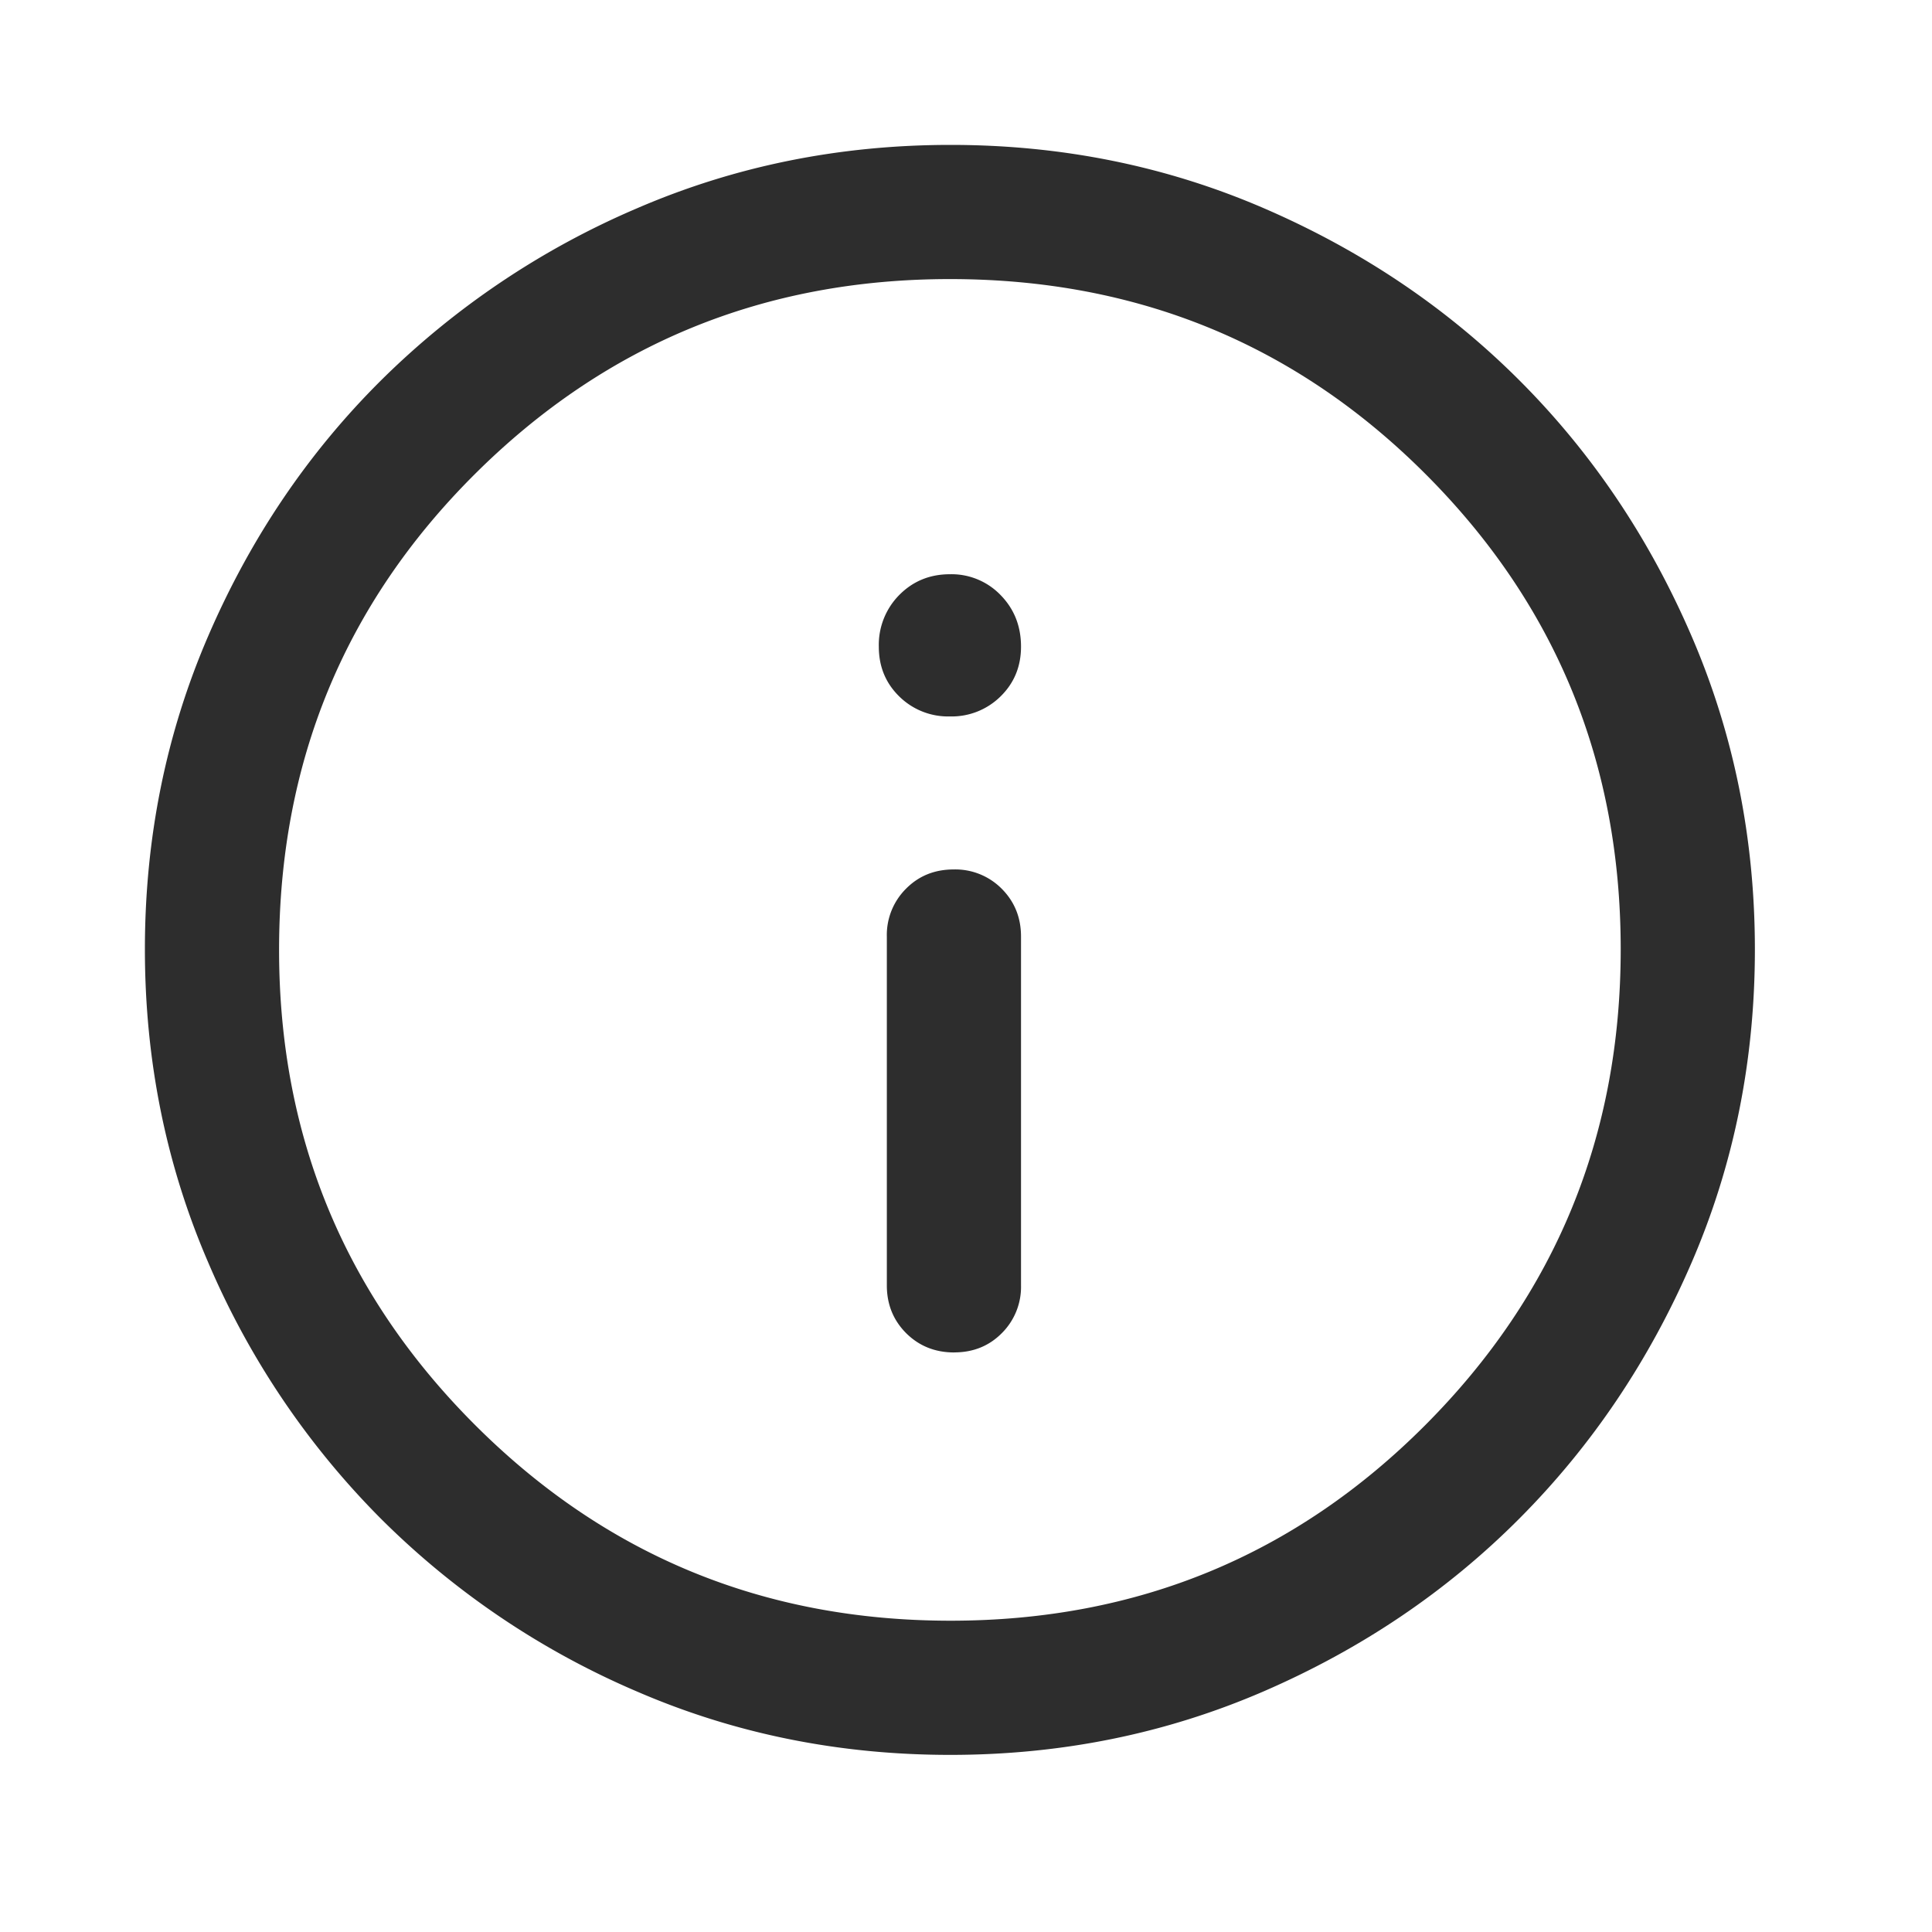 <svg xmlns="http://www.w3.org/2000/svg" id="info" fill="none" viewBox="0 0 40 40">
  <path fill="#2d2d2d" d="M19.755 28c.395 0 .724-.133.988-.4a1.35 1.35 0 0 0 .396-.989V19.39c0-.394-.134-.723-.4-.99a1.352 1.352 0 0 0-.994-.399c-.395 0-.724.133-.988.4a1.35 1.35 0 0 0-.396.989v7.222c0 .394.134.723.4.99.268.266.599.399.994.399Zm-.089-13.167a1.44 1.44 0 0 0 1.05-.415c.282-.277.423-.62.423-1.03 0-.424-.141-.78-.423-1.068a1.41 1.41 0 0 0-1.049-.431c-.417 0-.767.144-1.05.431a1.466 1.466 0 0 0-.422 1.069c0 .41.14.752.422 1.029a1.44 1.44 0 0 0 1.05.415Zm.008 21.5c-2.3 0-4.463-.437-6.486-1.312a16.905 16.905 0 0 1-5.3-3.576 16.9 16.9 0 0 1-3.575-5.302C3.438 24.12 3 21.955 3 19.653c0-2.302.438-4.466 1.313-6.49.875-2.026 2.067-3.788 3.576-5.288a17.021 17.021 0 0 1 5.301-3.563C15.215 3.438 17.378 3 19.68 3c2.303 0 4.466.438 6.491 1.313 2.025.875 3.787 2.062 5.287 3.562s2.688 3.264 3.563 5.292c.875 2.027 1.312 4.192 1.312 6.492 0 2.301-.437 4.463-1.312 6.486-.875 2.024-2.063 3.788-3.563 5.294-1.5 1.506-3.264 2.698-5.291 3.577-2.028.878-4.192 1.317-6.493 1.317Zm.006-2.778c3.861 0 7.14-1.351 9.834-4.055 2.694-2.704 4.041-5.986 4.041-9.847 0-3.861-1.345-7.139-4.036-9.833-2.69-2.695-5.975-4.042-9.852-4.042-3.852 0-7.13 1.345-9.834 4.036-2.703 2.691-4.055 5.975-4.055 9.853 0 3.852 1.352 7.13 4.055 9.833 2.704 2.704 5.986 4.055 9.847 4.055Z"/>
</svg>